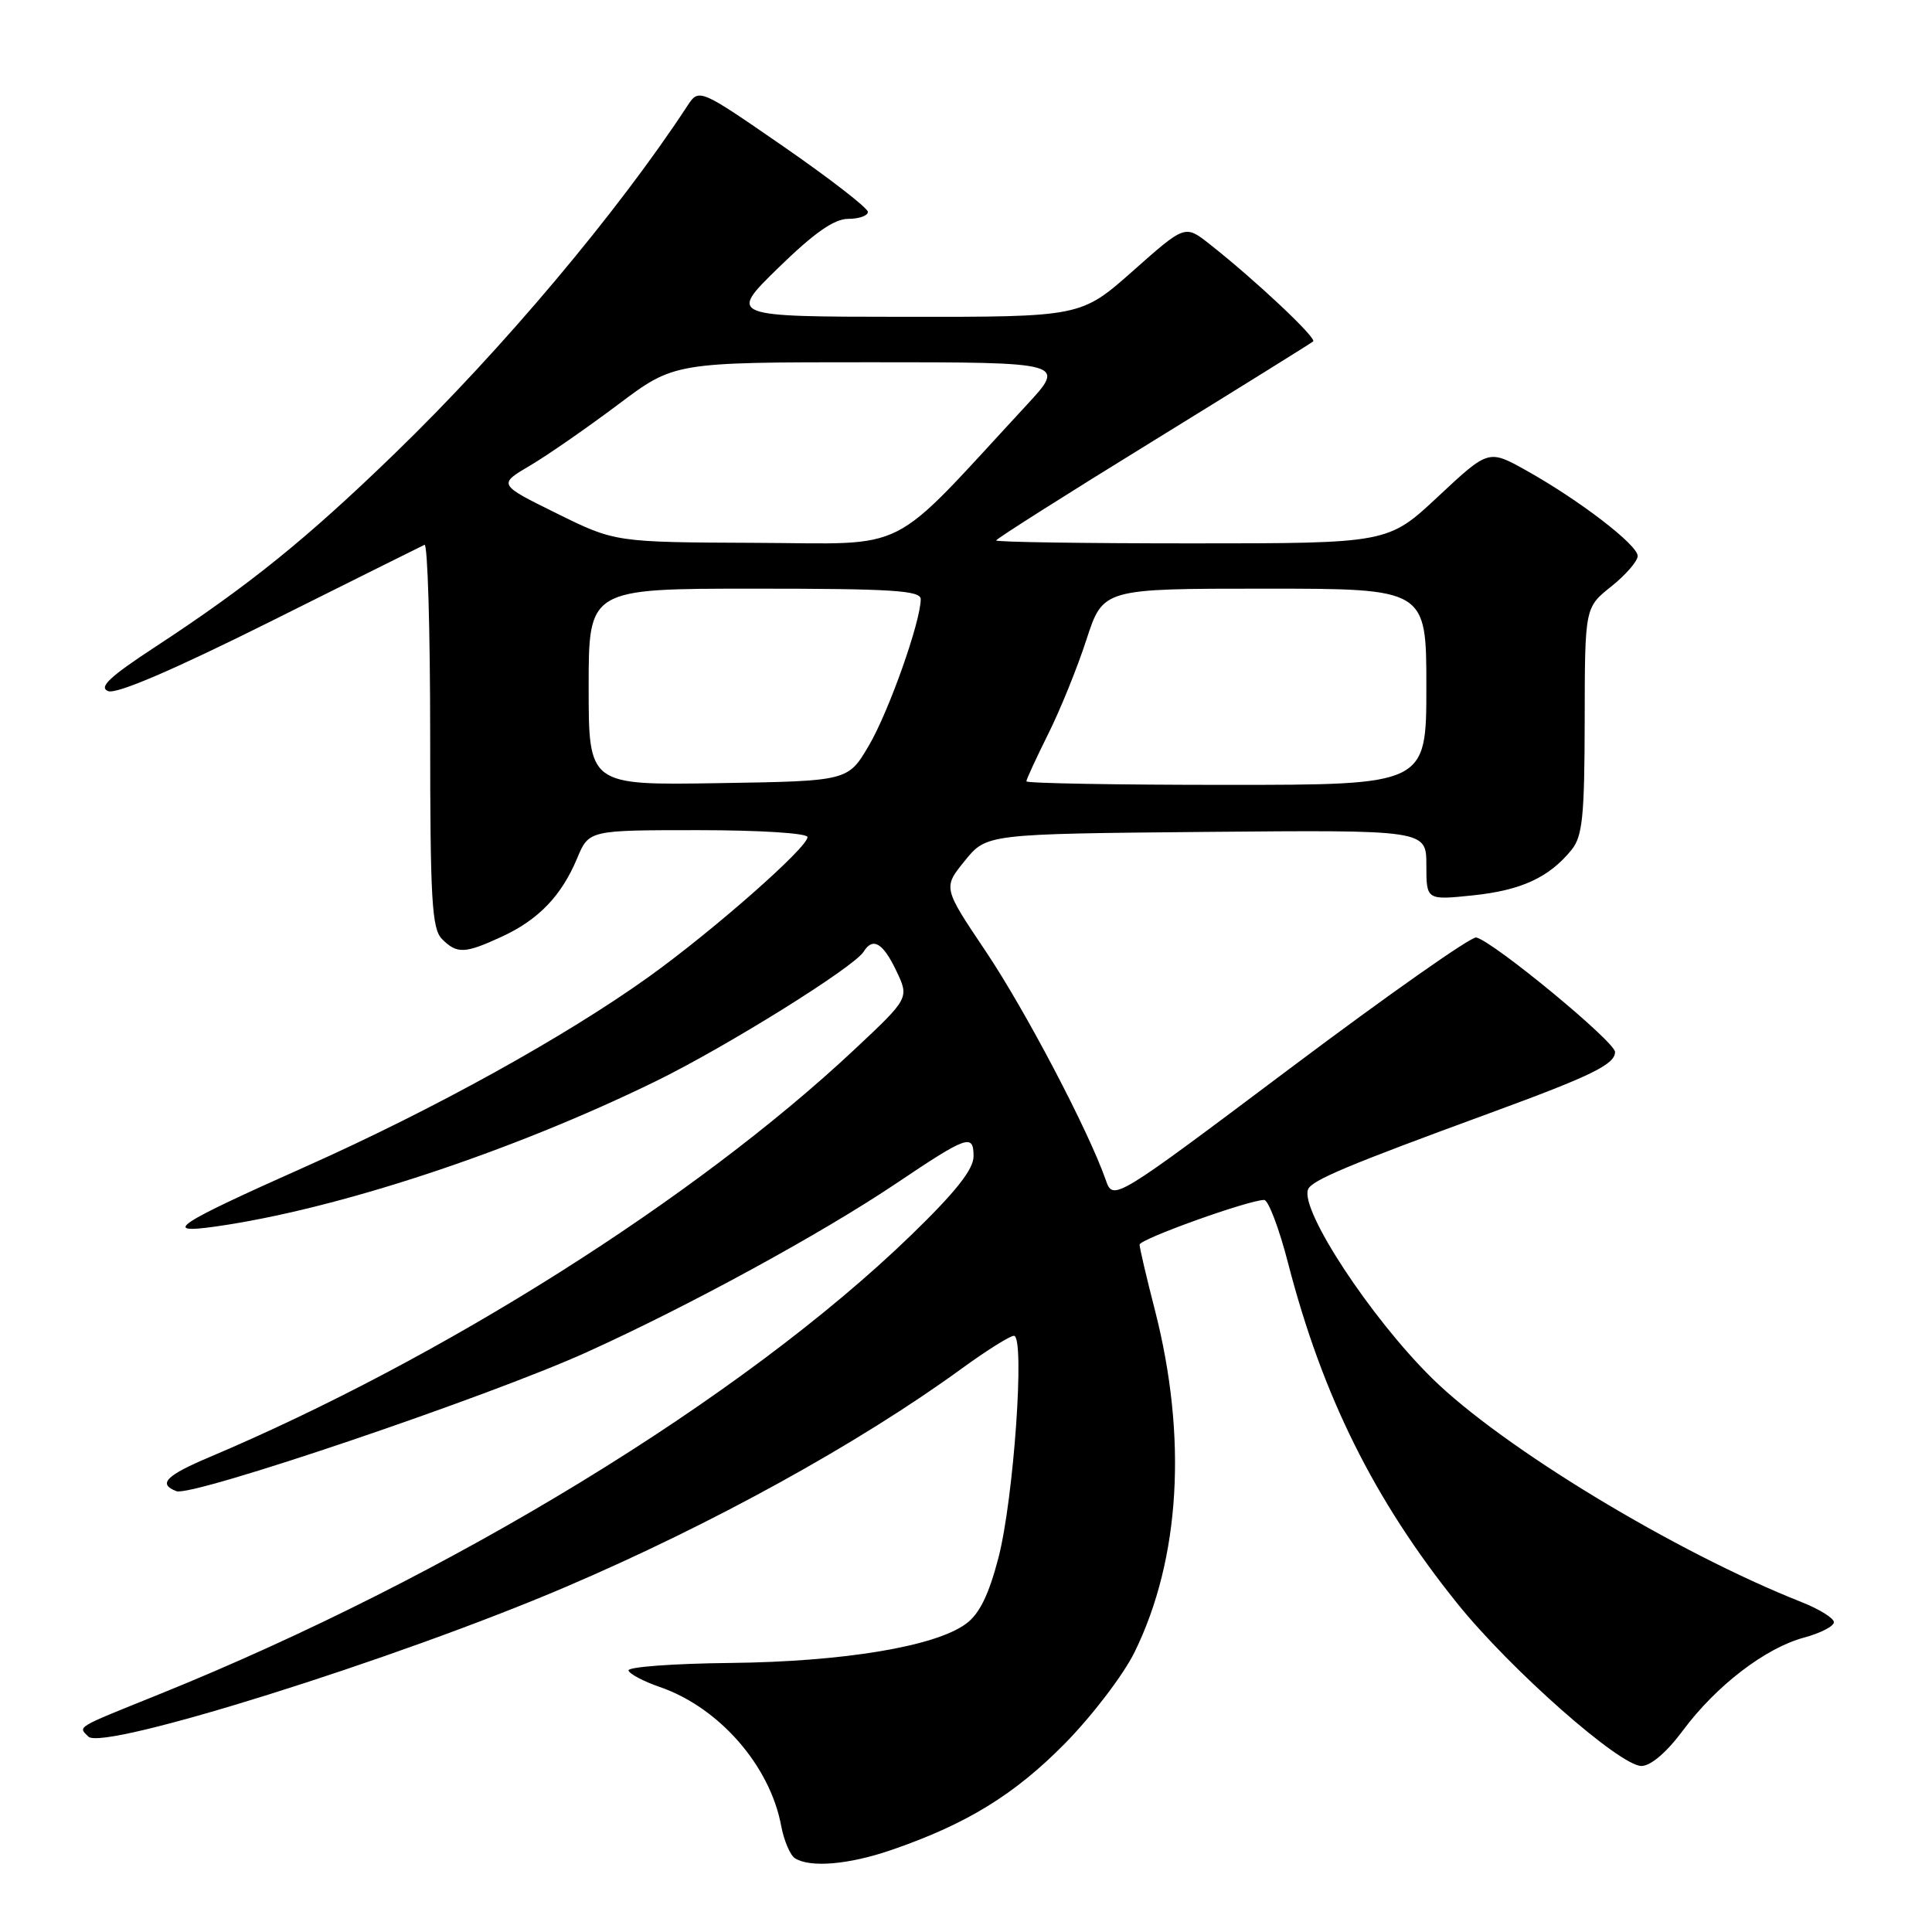 <?xml version="1.0" encoding="UTF-8" standalone="no"?>
<!DOCTYPE svg PUBLIC "-//W3C//DTD SVG 1.1//EN" "http://www.w3.org/Graphics/SVG/1.1/DTD/svg11.dtd" >
<svg xmlns="http://www.w3.org/2000/svg" xmlns:xlink="http://www.w3.org/1999/xlink" version="1.1" viewBox="0 0 256 256">
 <g >
 <path fill="currentColor"
d=" M 118.12 245.13 C 128.07 241.71 134.42 237.81 141.10 231.03 C 144.73 227.34 148.89 221.88 150.35 218.89 C 156.40 206.54 157.35 190.46 153.03 173.59 C 151.91 169.24 151.00 165.34 151.00 164.92 C 151.00 164.19 165.47 159.00 167.51 159.00 C 168.06 159.00 169.50 162.79 170.69 167.42 C 175.24 184.99 182.10 198.79 193.11 212.48 C 200.16 221.24 214.61 233.99 217.50 234.00 C 218.73 234.00 220.86 232.18 223.00 229.29 C 227.41 223.36 233.92 218.37 239.04 216.99 C 241.22 216.40 243.00 215.49 243.00 214.95 C 243.00 214.42 241.09 213.23 238.75 212.30 C 222.02 205.69 199.07 191.79 189.76 182.63 C 181.64 174.64 172.26 160.36 173.32 157.61 C 173.78 156.40 178.58 154.39 197.50 147.46 C 210.89 142.55 214.00 141.03 214.00 139.39 C 214.00 138.04 197.92 124.77 195.61 124.22 C 194.96 124.06 183.87 131.86 170.96 141.55 C 147.50 159.16 147.50 159.16 146.51 156.33 C 144.20 149.75 135.87 133.89 130.62 126.06 C 124.95 117.62 124.95 117.62 127.84 114.06 C 130.72 110.50 130.72 110.50 159.86 110.23 C 189.00 109.97 189.00 109.97 189.00 114.63 C 189.00 119.28 189.00 119.28 195.18 118.64 C 201.58 117.97 205.26 116.27 208.23 112.62 C 209.69 110.83 209.96 108.20 209.98 95.50 C 210.00 80.50 210.00 80.50 213.50 77.71 C 215.43 76.17 217.00 74.35 217.00 73.67 C 217.00 72.20 209.26 66.26 202.22 62.33 C 197.24 59.55 197.24 59.55 190.58 65.77 C 183.93 72.00 183.93 72.00 157.96 72.00 C 143.68 72.00 132.00 71.83 132.00 71.61 C 132.00 71.40 141.34 65.48 152.75 58.46 C 164.16 51.43 173.72 45.48 174.00 45.24 C 174.50 44.79 166.31 37.09 160.26 32.33 C 157.02 29.78 157.02 29.78 150.13 35.89 C 143.23 42.00 143.23 42.00 119.87 41.98 C 96.50 41.96 96.50 41.96 103.14 35.48 C 107.88 30.86 110.53 29.00 112.39 29.00 C 113.83 29.00 115.00 28.58 115.00 28.08 C 115.00 27.57 109.97 23.67 103.81 19.41 C 92.62 11.68 92.62 11.68 91.06 14.06 C 81.84 28.13 66.58 46.27 52.37 60.03 C 40.63 71.41 33.02 77.56 20.58 85.71 C 14.51 89.68 13.03 91.08 14.34 91.58 C 15.45 92.00 22.98 88.77 35.77 82.39 C 46.62 76.97 55.84 72.38 56.25 72.19 C 56.66 71.99 57.00 83.31 57.00 97.35 C 57.00 119.20 57.22 123.08 58.57 124.43 C 60.56 126.42 61.58 126.38 66.50 124.11 C 71.35 121.87 74.39 118.71 76.47 113.74 C 78.03 110.00 78.03 110.00 92.51 110.00 C 100.67 110.00 107.00 110.40 107.00 110.92 C 107.00 112.31 94.49 123.32 86.00 129.41 C 74.91 137.36 57.45 147.02 40.50 154.58 C 23.25 162.27 21.34 163.54 28.50 162.53 C 44.62 160.26 67.70 152.65 86.85 143.29 C 96.23 138.71 113.17 128.15 114.44 126.10 C 115.65 124.14 117.00 124.93 118.76 128.63 C 120.49 132.25 120.49 132.25 113.15 139.13 C 92.06 158.89 58.57 180.04 27.77 193.07 C 21.95 195.53 20.89 196.64 23.38 197.59 C 25.43 198.38 64.76 185.06 77.73 179.18 C 91.26 173.06 108.85 163.46 118.75 156.81 C 128.21 150.45 129.00 150.18 129.00 153.22 C 129.00 154.95 126.63 157.94 120.75 163.64 C 98.38 185.31 59.70 208.92 21.00 224.54 C 9.85 229.04 10.34 228.74 11.71 230.11 C 13.65 232.05 52.51 219.87 74.93 210.29 C 94.29 202.02 113.78 191.28 127.45 181.33 C 130.72 178.95 133.83 177.00 134.35 177.00 C 135.84 177.00 134.33 198.59 132.30 206.41 C 131.02 211.32 129.78 213.86 128.00 215.16 C 123.92 218.17 111.75 220.19 96.75 220.35 C 89.19 220.43 83.13 220.88 83.28 221.35 C 83.44 221.83 85.30 222.80 87.41 223.53 C 95.27 226.23 102.02 233.94 103.51 241.93 C 103.88 243.89 104.70 245.83 105.34 246.23 C 107.35 247.51 112.49 247.07 118.12 245.13 Z  M 78.00 91.02 C 78.00 78.00 78.00 78.00 100.00 78.00 C 118.15 78.00 122.00 78.24 122.00 79.39 C 122.00 82.35 117.77 94.30 115.13 98.79 C 112.36 103.50 112.36 103.50 95.18 103.77 C 78.00 104.05 78.00 104.05 78.00 91.02 Z  M 136.00 103.53 C 136.00 103.27 137.30 100.46 138.88 97.28 C 140.47 94.10 142.76 88.46 143.96 84.75 C 146.16 78.00 146.16 78.00 167.58 78.00 C 189.00 78.00 189.00 78.00 189.00 91.00 C 189.00 104.00 189.00 104.00 162.50 104.00 C 147.93 104.00 136.00 103.79 136.00 103.53 Z  M 73.75 68.02 C 65.99 64.19 65.99 64.19 70.25 61.68 C 72.59 60.30 77.84 56.65 81.93 53.58 C 89.35 48.00 89.35 48.00 115.32 48.00 C 141.29 48.00 141.29 48.00 135.96 53.75 C 117.41 73.79 120.91 72.01 100.15 71.93 C 81.50 71.85 81.50 71.85 73.75 68.02 Z "/>
</g>
</svg>